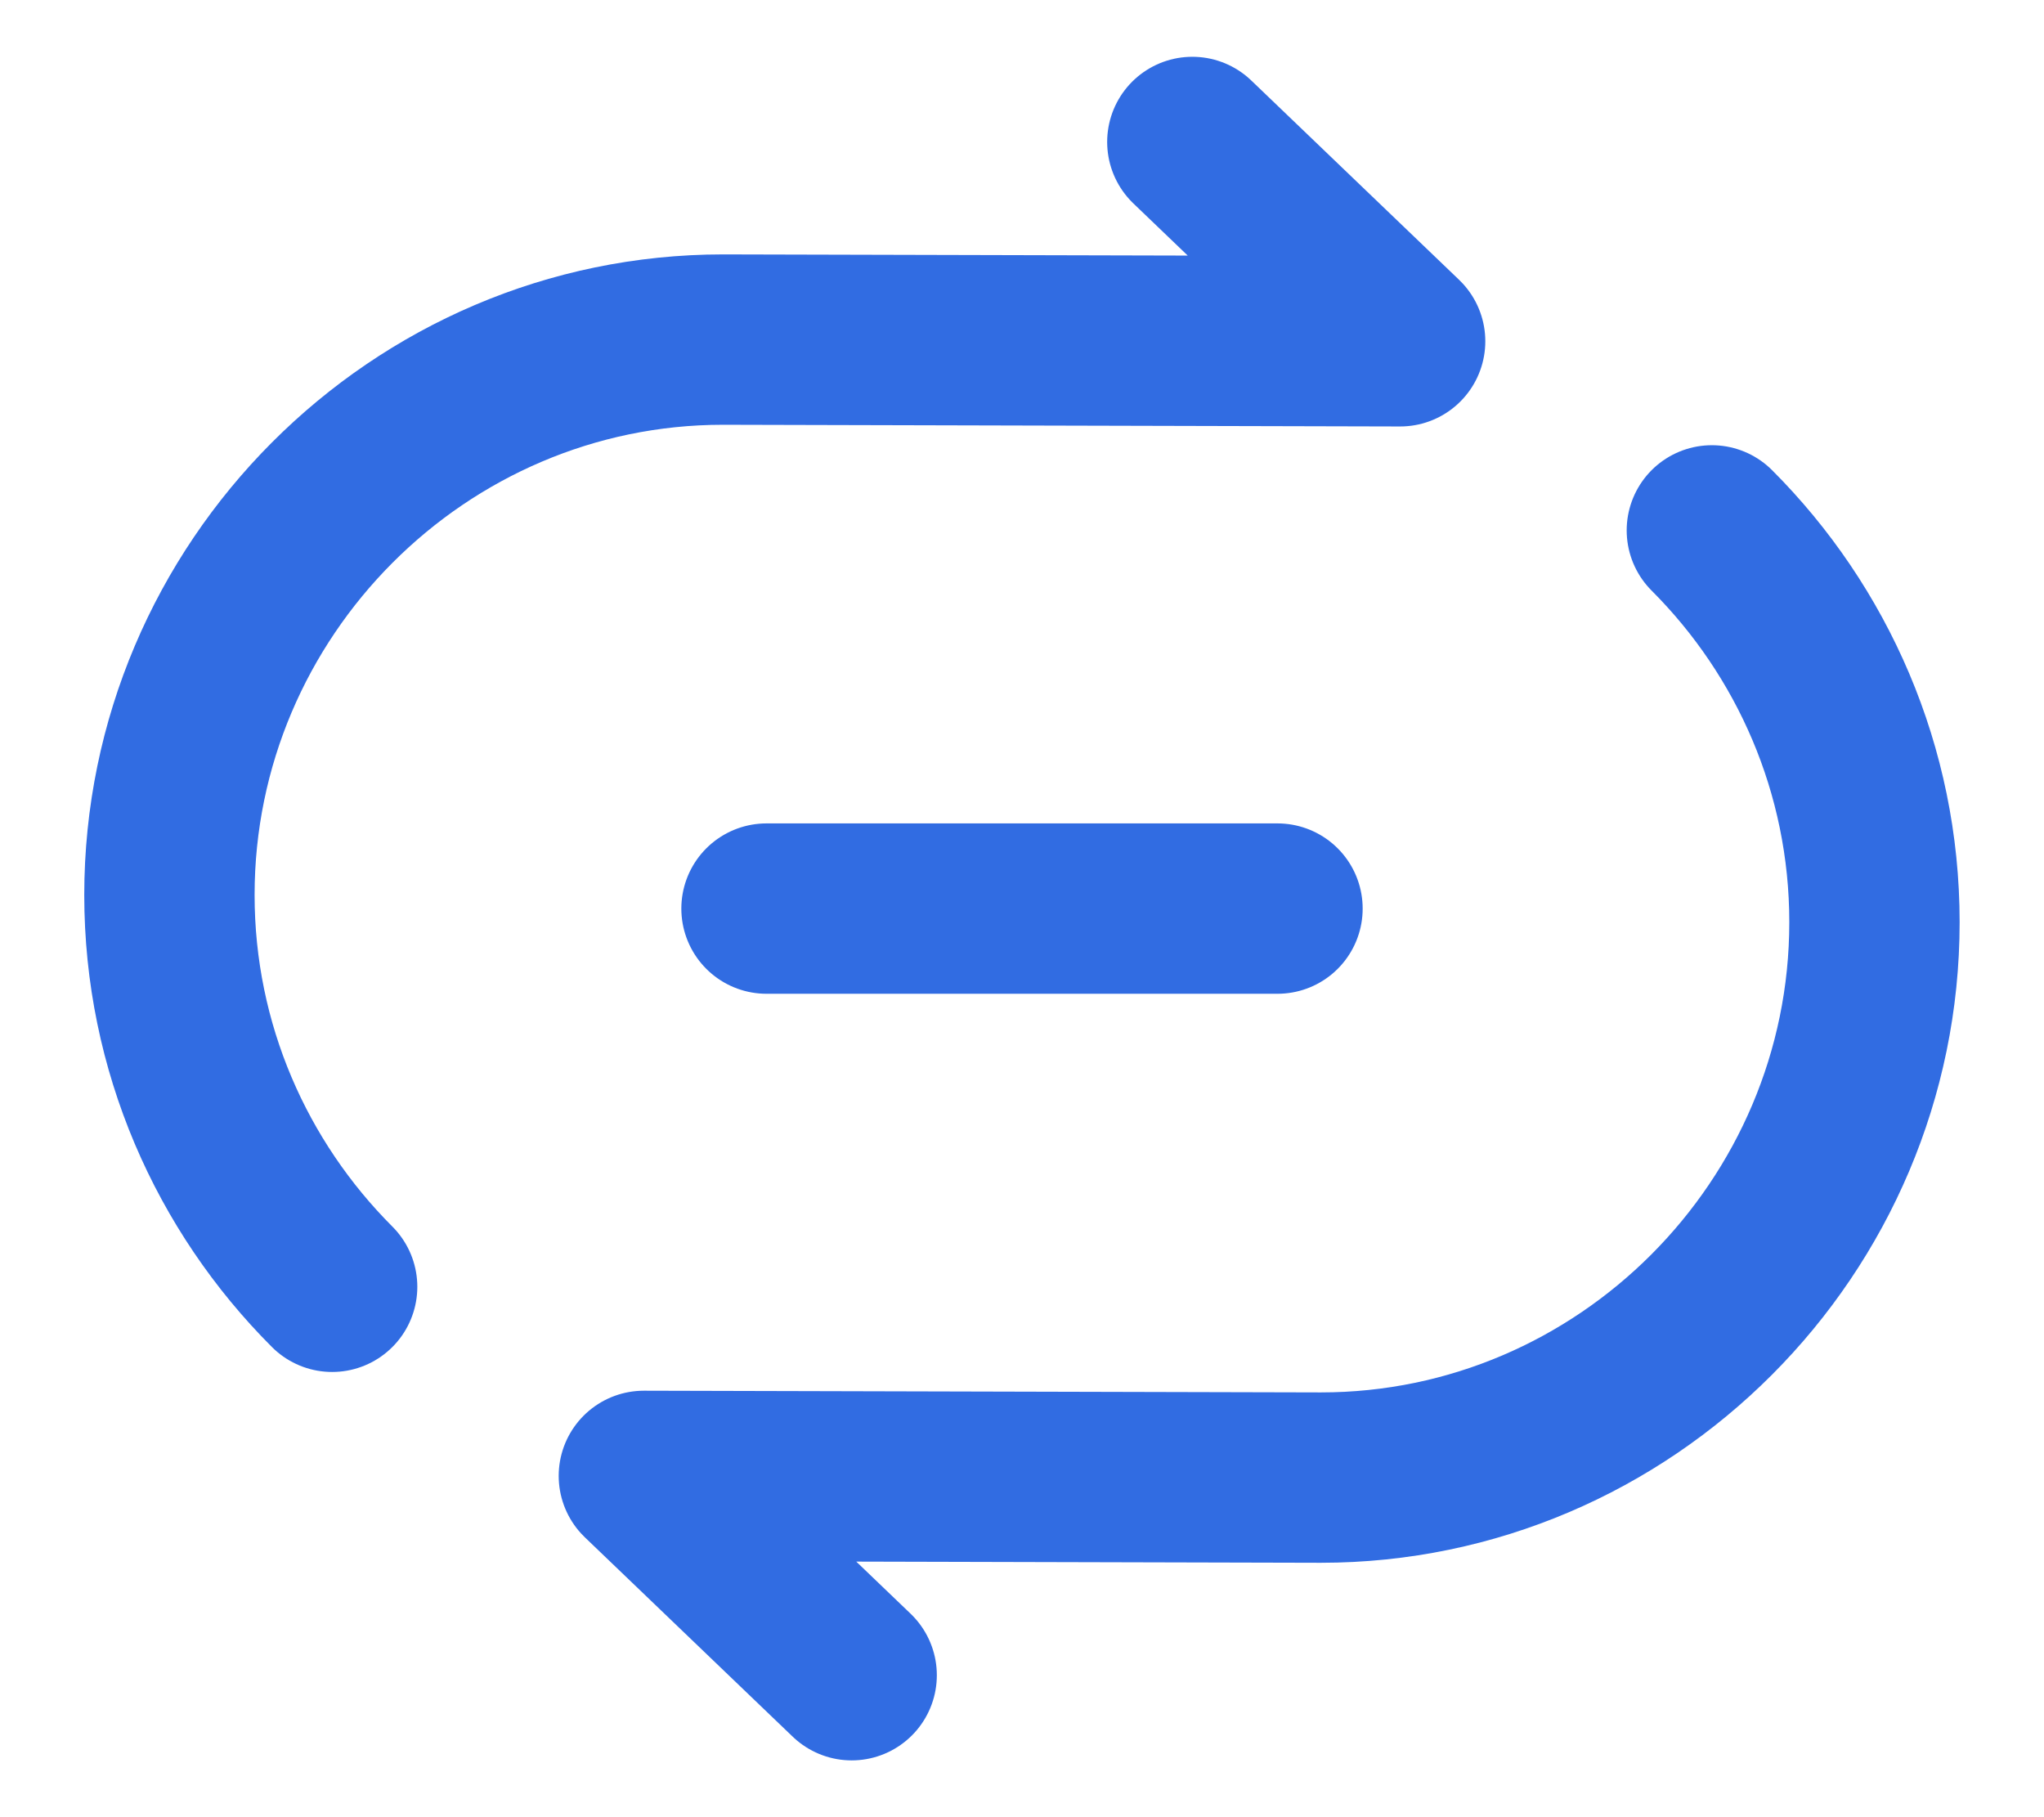 <svg width="18" height="16" viewBox="0 0 18 16" fill="none" xmlns="http://www.w3.org/2000/svg">
<path d="M10.5 1.25L12.33 3.005L6.367 2.99C3.69 2.99 1.492 5.188 1.492 7.88C1.492 9.223 2.04 10.445 2.925 11.33M7.5 14.75L5.67 12.995L11.632 13.01C14.31 13.01 16.507 10.812 16.507 8.12C16.507 6.777 15.96 5.555 15.075 4.67M6.75 8H11.25" stroke="#316CE2" stroke-width="1.5" stroke-linecap="round" stroke-linejoin="round"/>
</svg>
